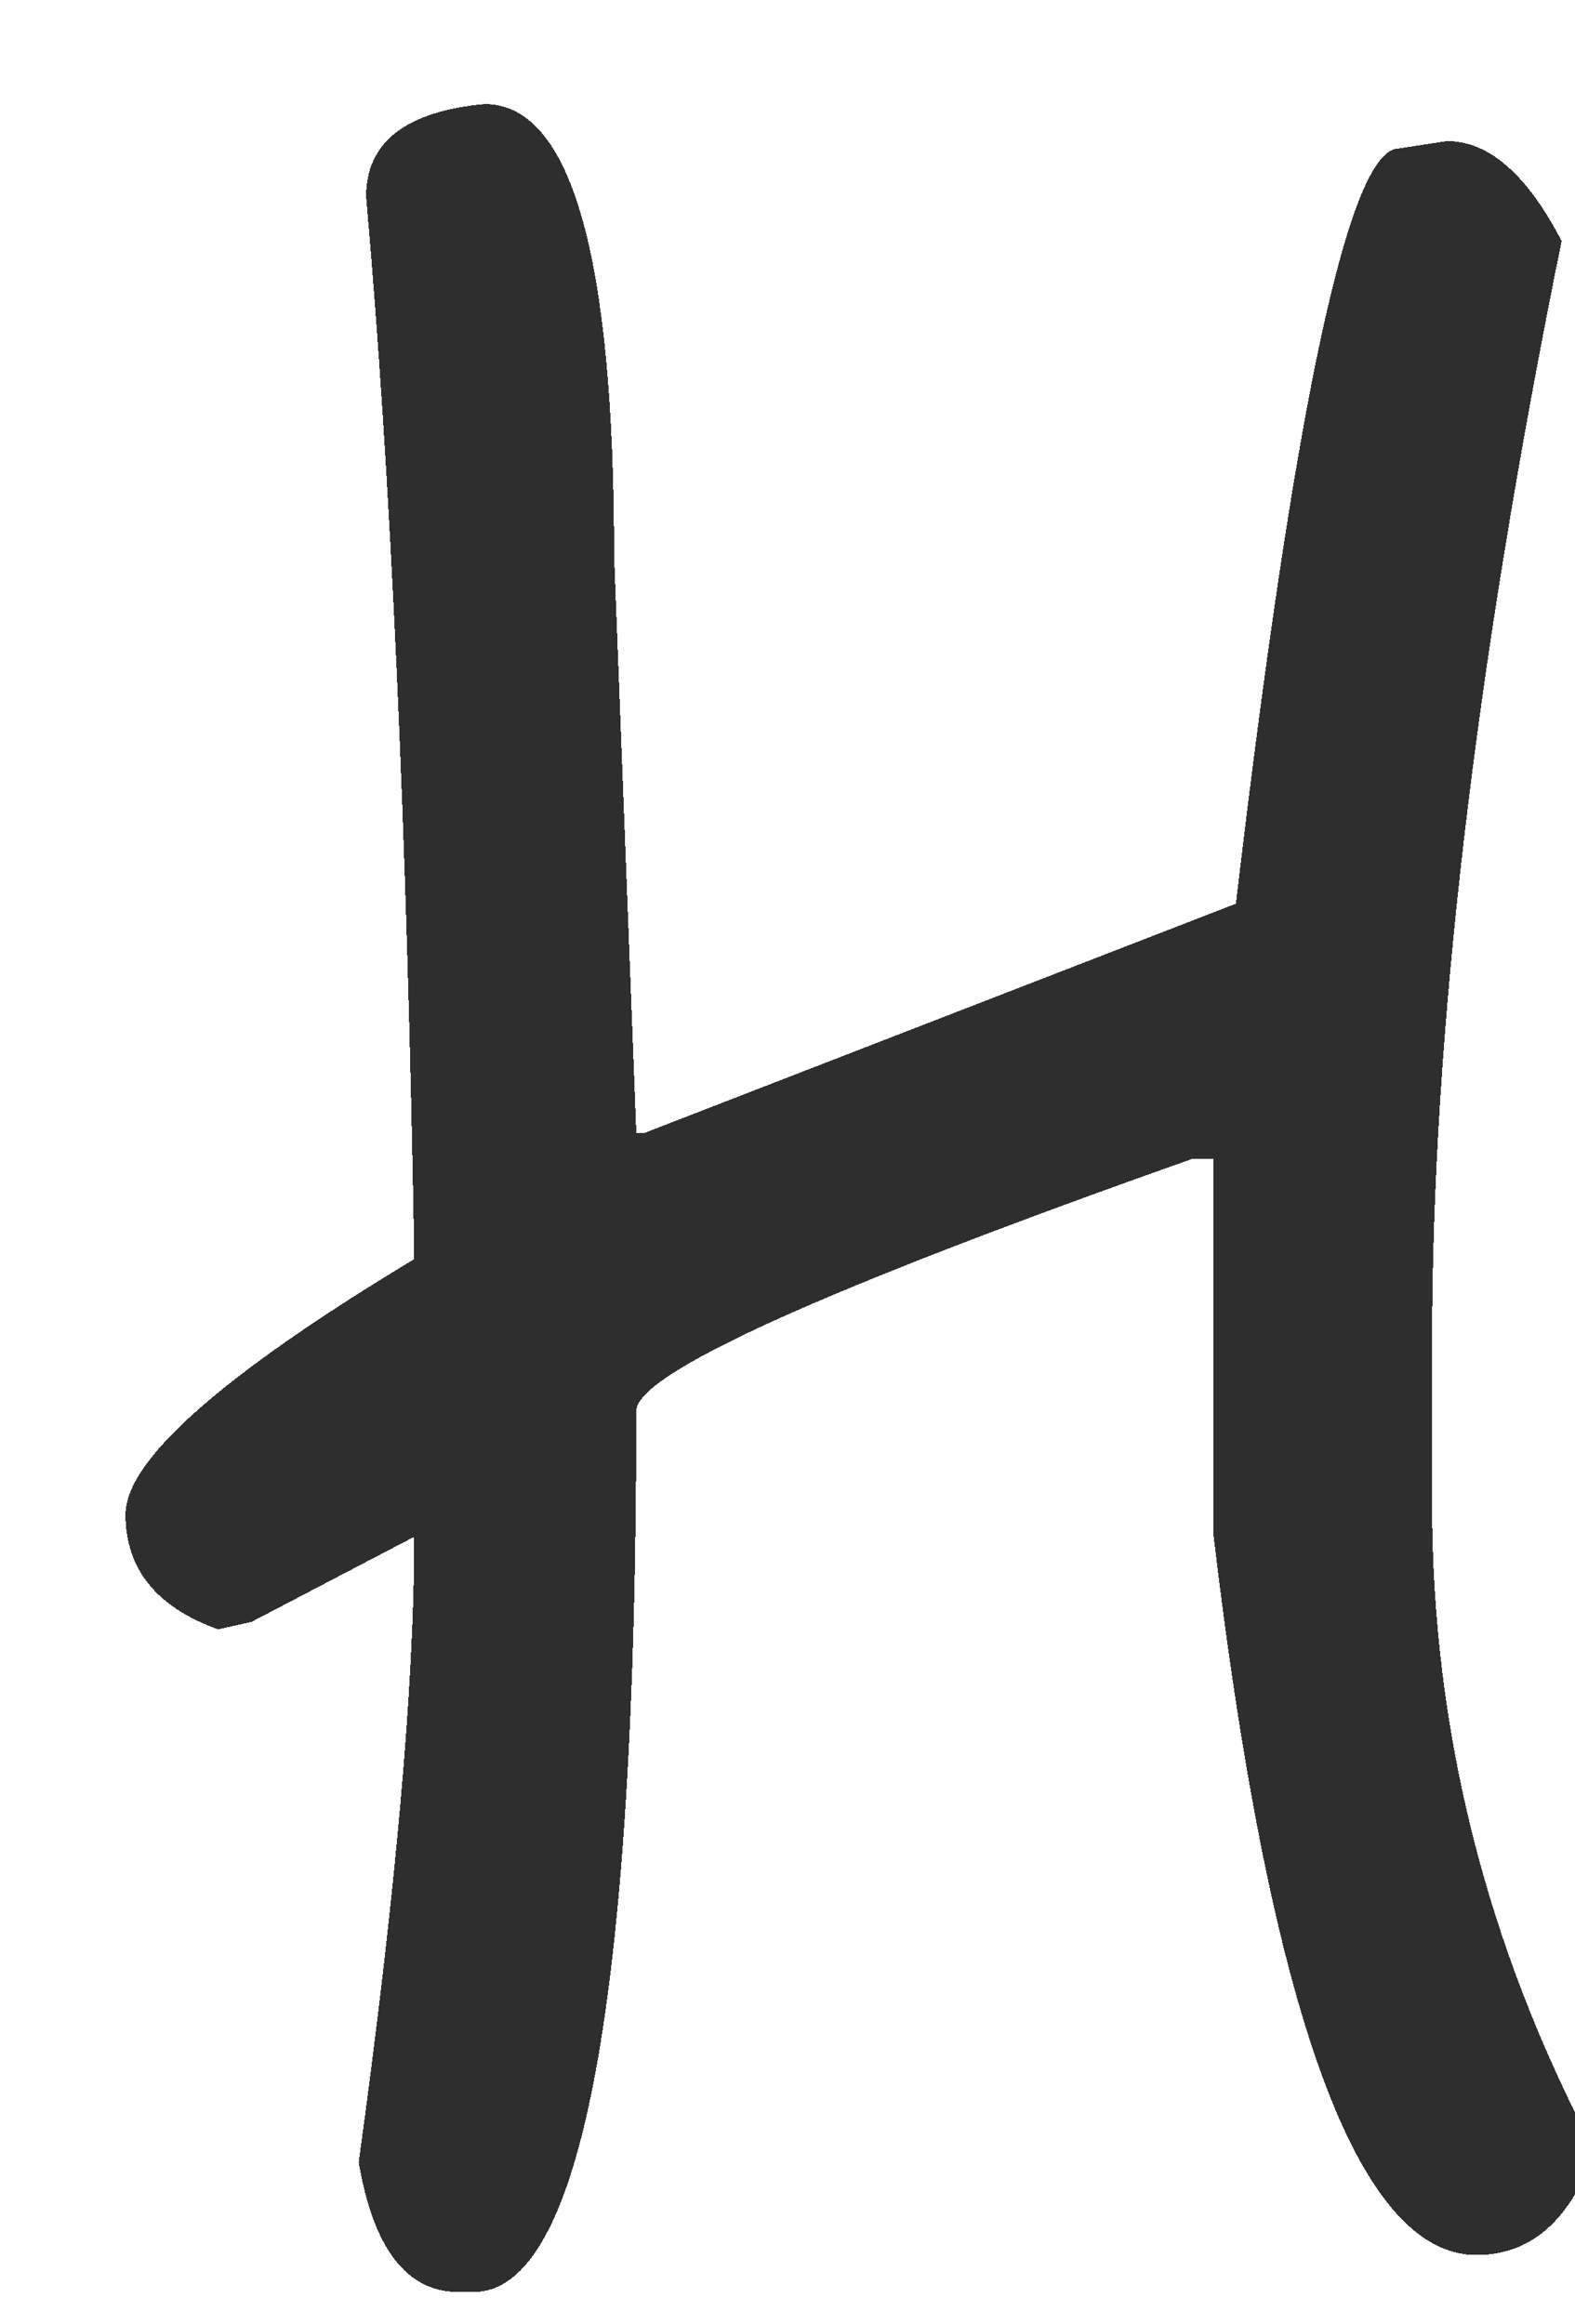<svg width="40" height="59" viewBox="0 0 40 59" fill="none" xmlns="http://www.w3.org/2000/svg">
<g filter="url(#filter0_di_36_2)">
<path d="M11.306 1.642C13.499 1.642 14.596 5.465 14.596 13.11L15.16 27.774H15.348L30.388 21.946C31.892 9.162 33.271 2.77 34.524 2.77L35.746 2.582C36.811 2.582 37.783 3.428 38.66 5.12C36.467 15.899 35.37 25.236 35.37 33.132V37.174C35.37 42.939 36.749 48.423 39.506 53.624C38.879 55.379 37.877 56.256 36.498 56.256C33.49 56.256 31.265 50.177 29.824 38.02V28.432H29.26C19.86 31.753 15.16 33.884 15.16 34.824C15.16 49.739 13.781 57.196 11.024 57.196H10.648C9.332 57.196 8.486 56.099 8.11 53.906C9.05 47.075 9.52 41.78 9.52 38.02L5.384 40.182L4.538 40.37C2.971 39.806 2.188 38.835 2.188 37.456C2.188 36.077 4.632 33.915 9.52 30.97V30.782C9.332 20.003 8.925 11.073 8.298 3.992C8.298 2.613 9.301 1.83 11.306 1.642Z" fill="black" fill-opacity="0.82" shape-rendering="crispEdges"/>
</g>
<defs>
<filter id="filter0_di_36_2" x="0.188" y="0.642" width="39.318" height="57.554" filterUnits="userSpaceOnUse" color-interpolation-filters="sRGB">
<feFlood flood-opacity="0" result="BackgroundImageFix"/>
<feColorMatrix in="SourceAlpha" type="matrix" values="0 0 0 0 0 0 0 0 0 0 0 0 0 0 0 0 0 0 127 0" result="hardAlpha"/>
<feOffset dx="-1"/>
<feGaussianBlur stdDeviation="0.5"/>
<feComposite in2="hardAlpha" operator="out"/>
<feColorMatrix type="matrix" values="0 0 0 0 0 0 0 0 0 0 0 0 0 0 0 0 0 0 1 0"/>
<feBlend mode="normal" in2="BackgroundImageFix" result="effect1_dropShadow_36_2"/>
<feBlend mode="normal" in="SourceGraphic" in2="effect1_dropShadow_36_2" result="shape"/>
<feColorMatrix in="SourceAlpha" type="matrix" values="0 0 0 0 0 0 0 0 0 0 0 0 0 0 0 0 0 0 127 0" result="hardAlpha"/>
<feOffset dx="2" dy="1"/>
<feComposite in2="hardAlpha" operator="arithmetic" k2="-1" k3="1"/>
<feColorMatrix type="matrix" values="0 0 0 0 1 0 0 0 0 0.6 0 0 0 0 0 0 0 0 0.92 0"/>
<feBlend mode="normal" in2="shape" result="effect2_innerShadow_36_2"/>
</filter>
</defs>
</svg>
